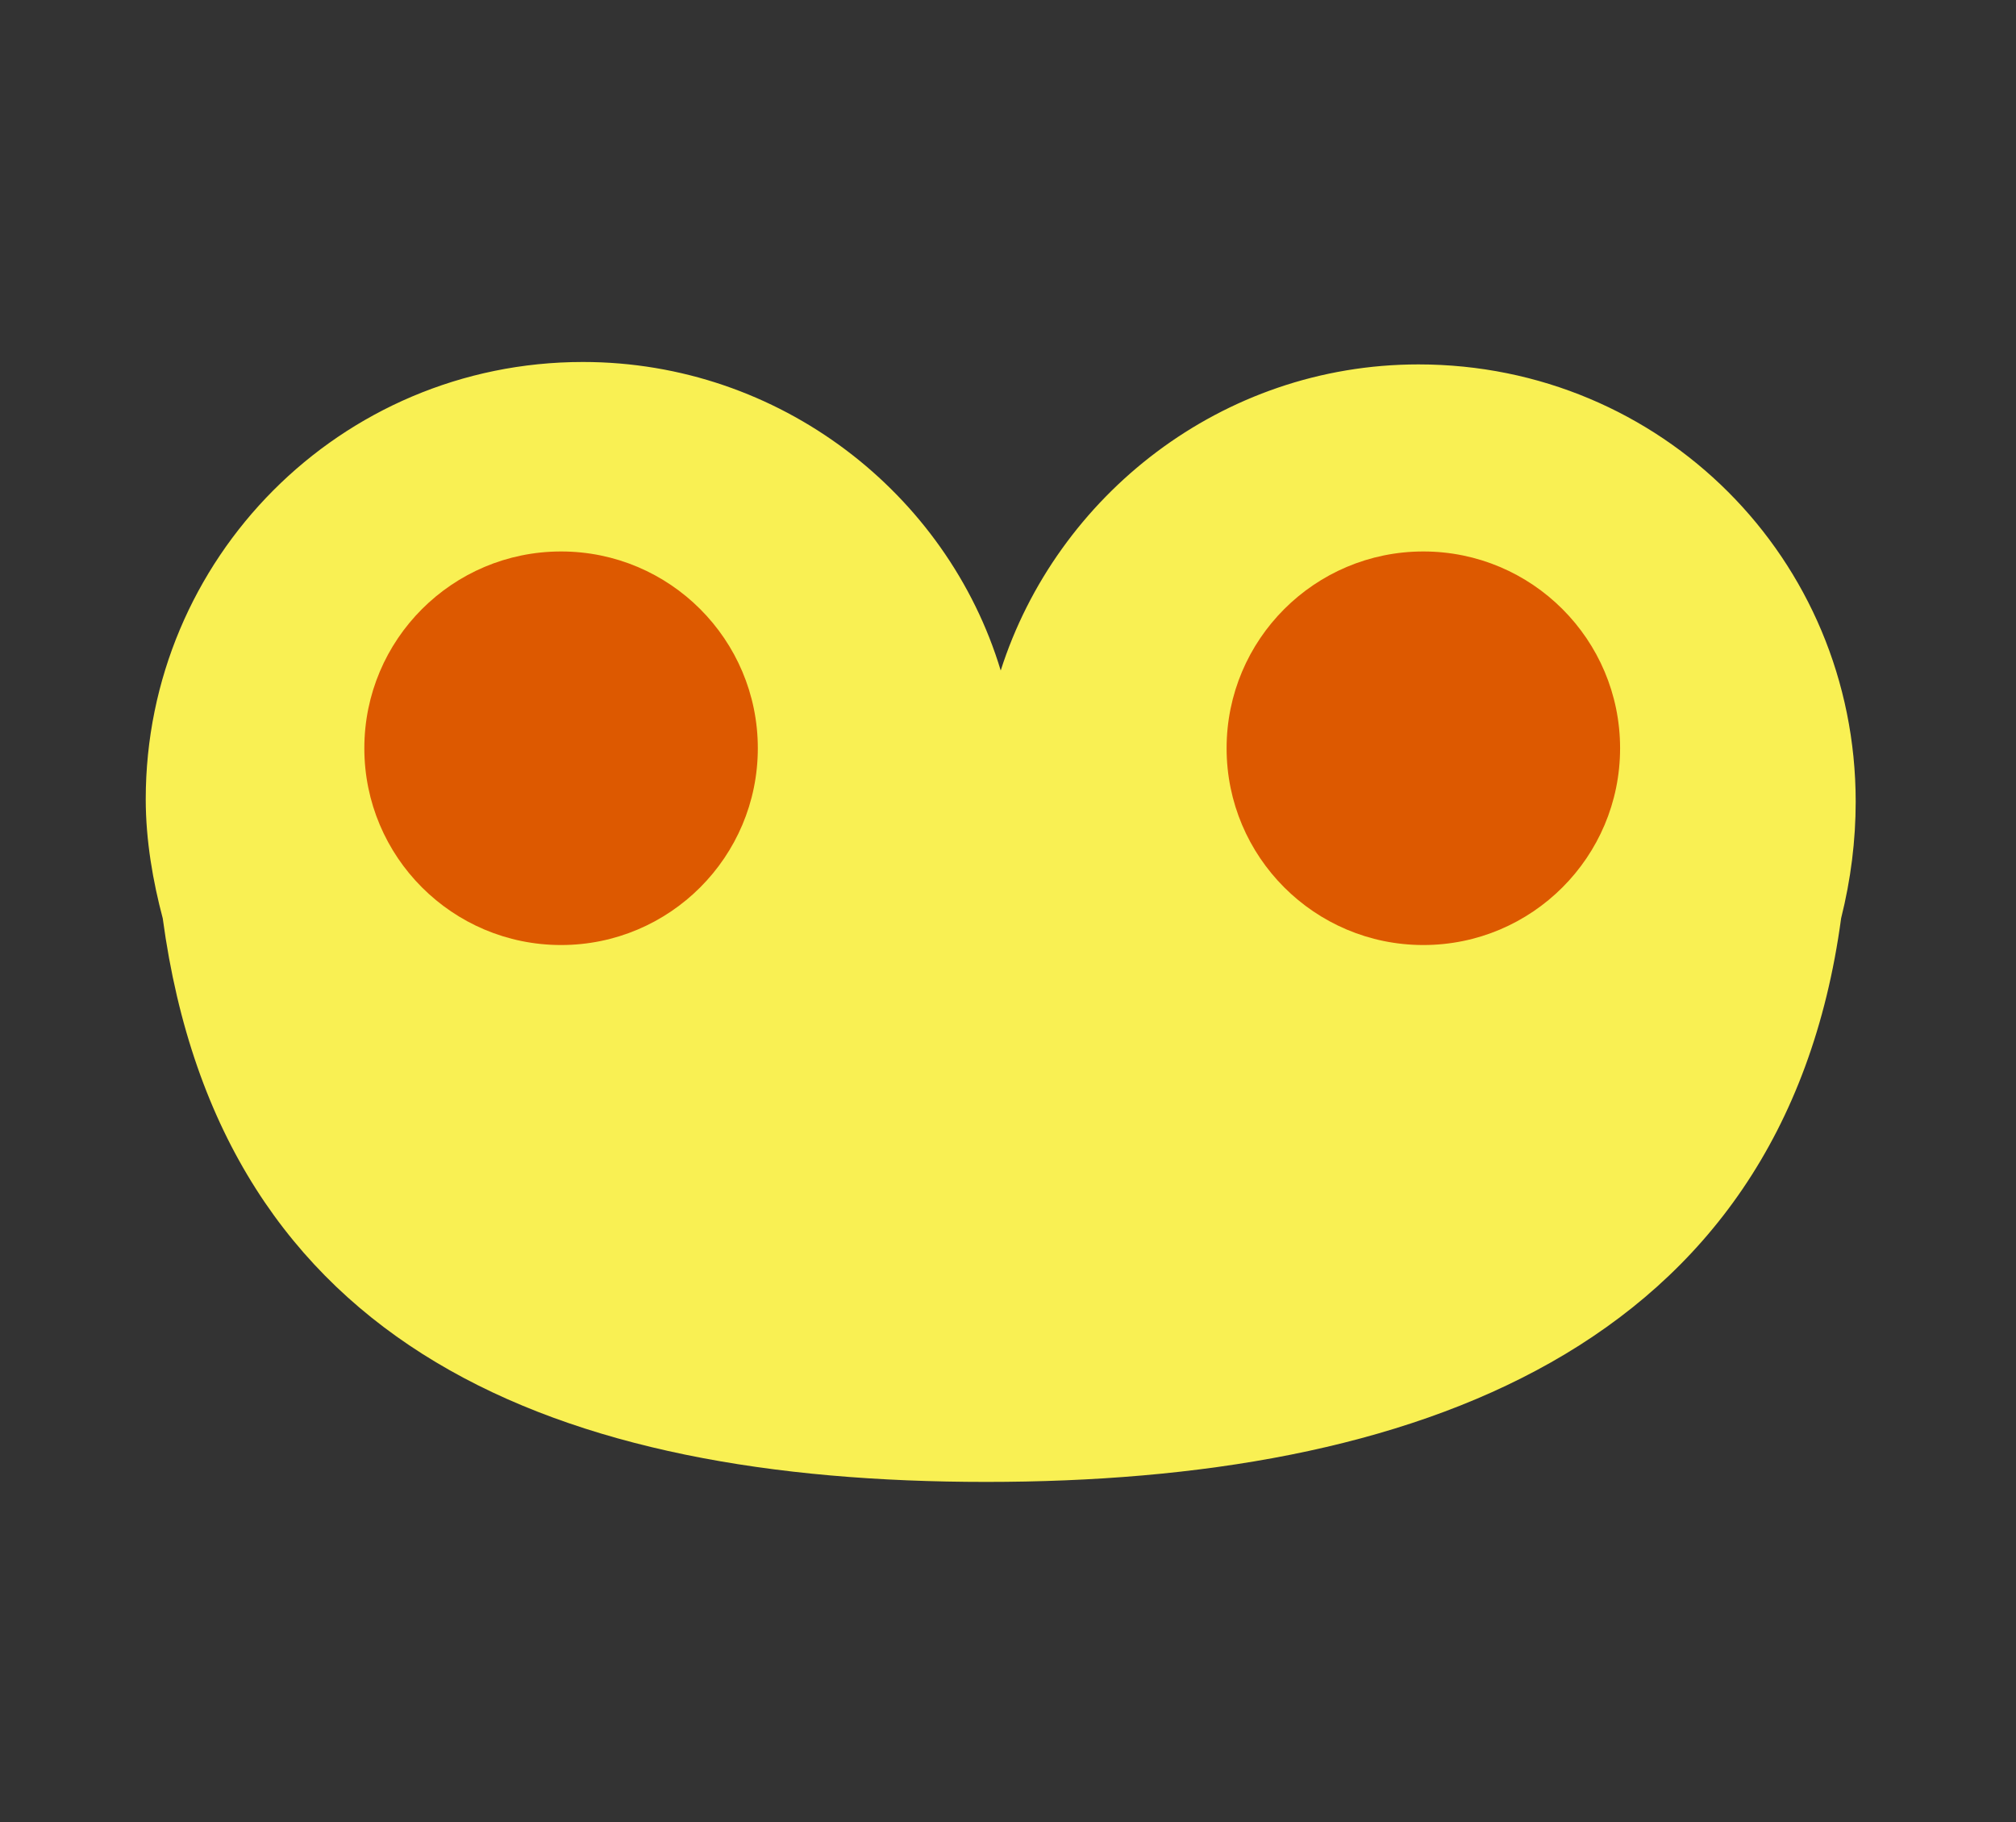 <?xml version="1.0" encoding="utf-8"?>
<!-- Generator: Adobe Illustrator 22.1.0, SVG Export Plug-In . SVG Version: 6.00 Build 0)  -->
<svg version="1.1" id="Layer_1" xmlns="http://www.w3.org/2000/svg" xmlns:xlink="http://www.w3.org/1999/xlink" x="0px" y="0px"
	 viewBox="0 0 83 75" style="enable-background:new 0 0 83 75;" xml:space="preserve">
<rect x="0" y="0" width="83" height="75" fill="#333333" stroke="none"/>
<g>
	<g>
		<path style="fill:#F9F053;" d="M76.4,33c0,1.6-0.2,3.2-0.6,4.8C73.4,55.6,58.1,61,40.6,61C23,61,9.1,55.6,6.7,37.8
			c-0.4-1.5-0.7-3.2-0.7-4.9c0-9.9,8-18,18-18c8.1,0,15,5.4,17.2,12.7C43.5,20.4,50.3,15,58.4,15C68.4,15,76.4,23,76.4,33z"/>
	</g>
	<circle style="fill:#DD5900;" cx="23.1" cy="30.8" r="8.1"/>
	<circle style="fill:#DD5900;" cx="58.6" cy="30.8" r="8.1"/>
</g>
</svg>

